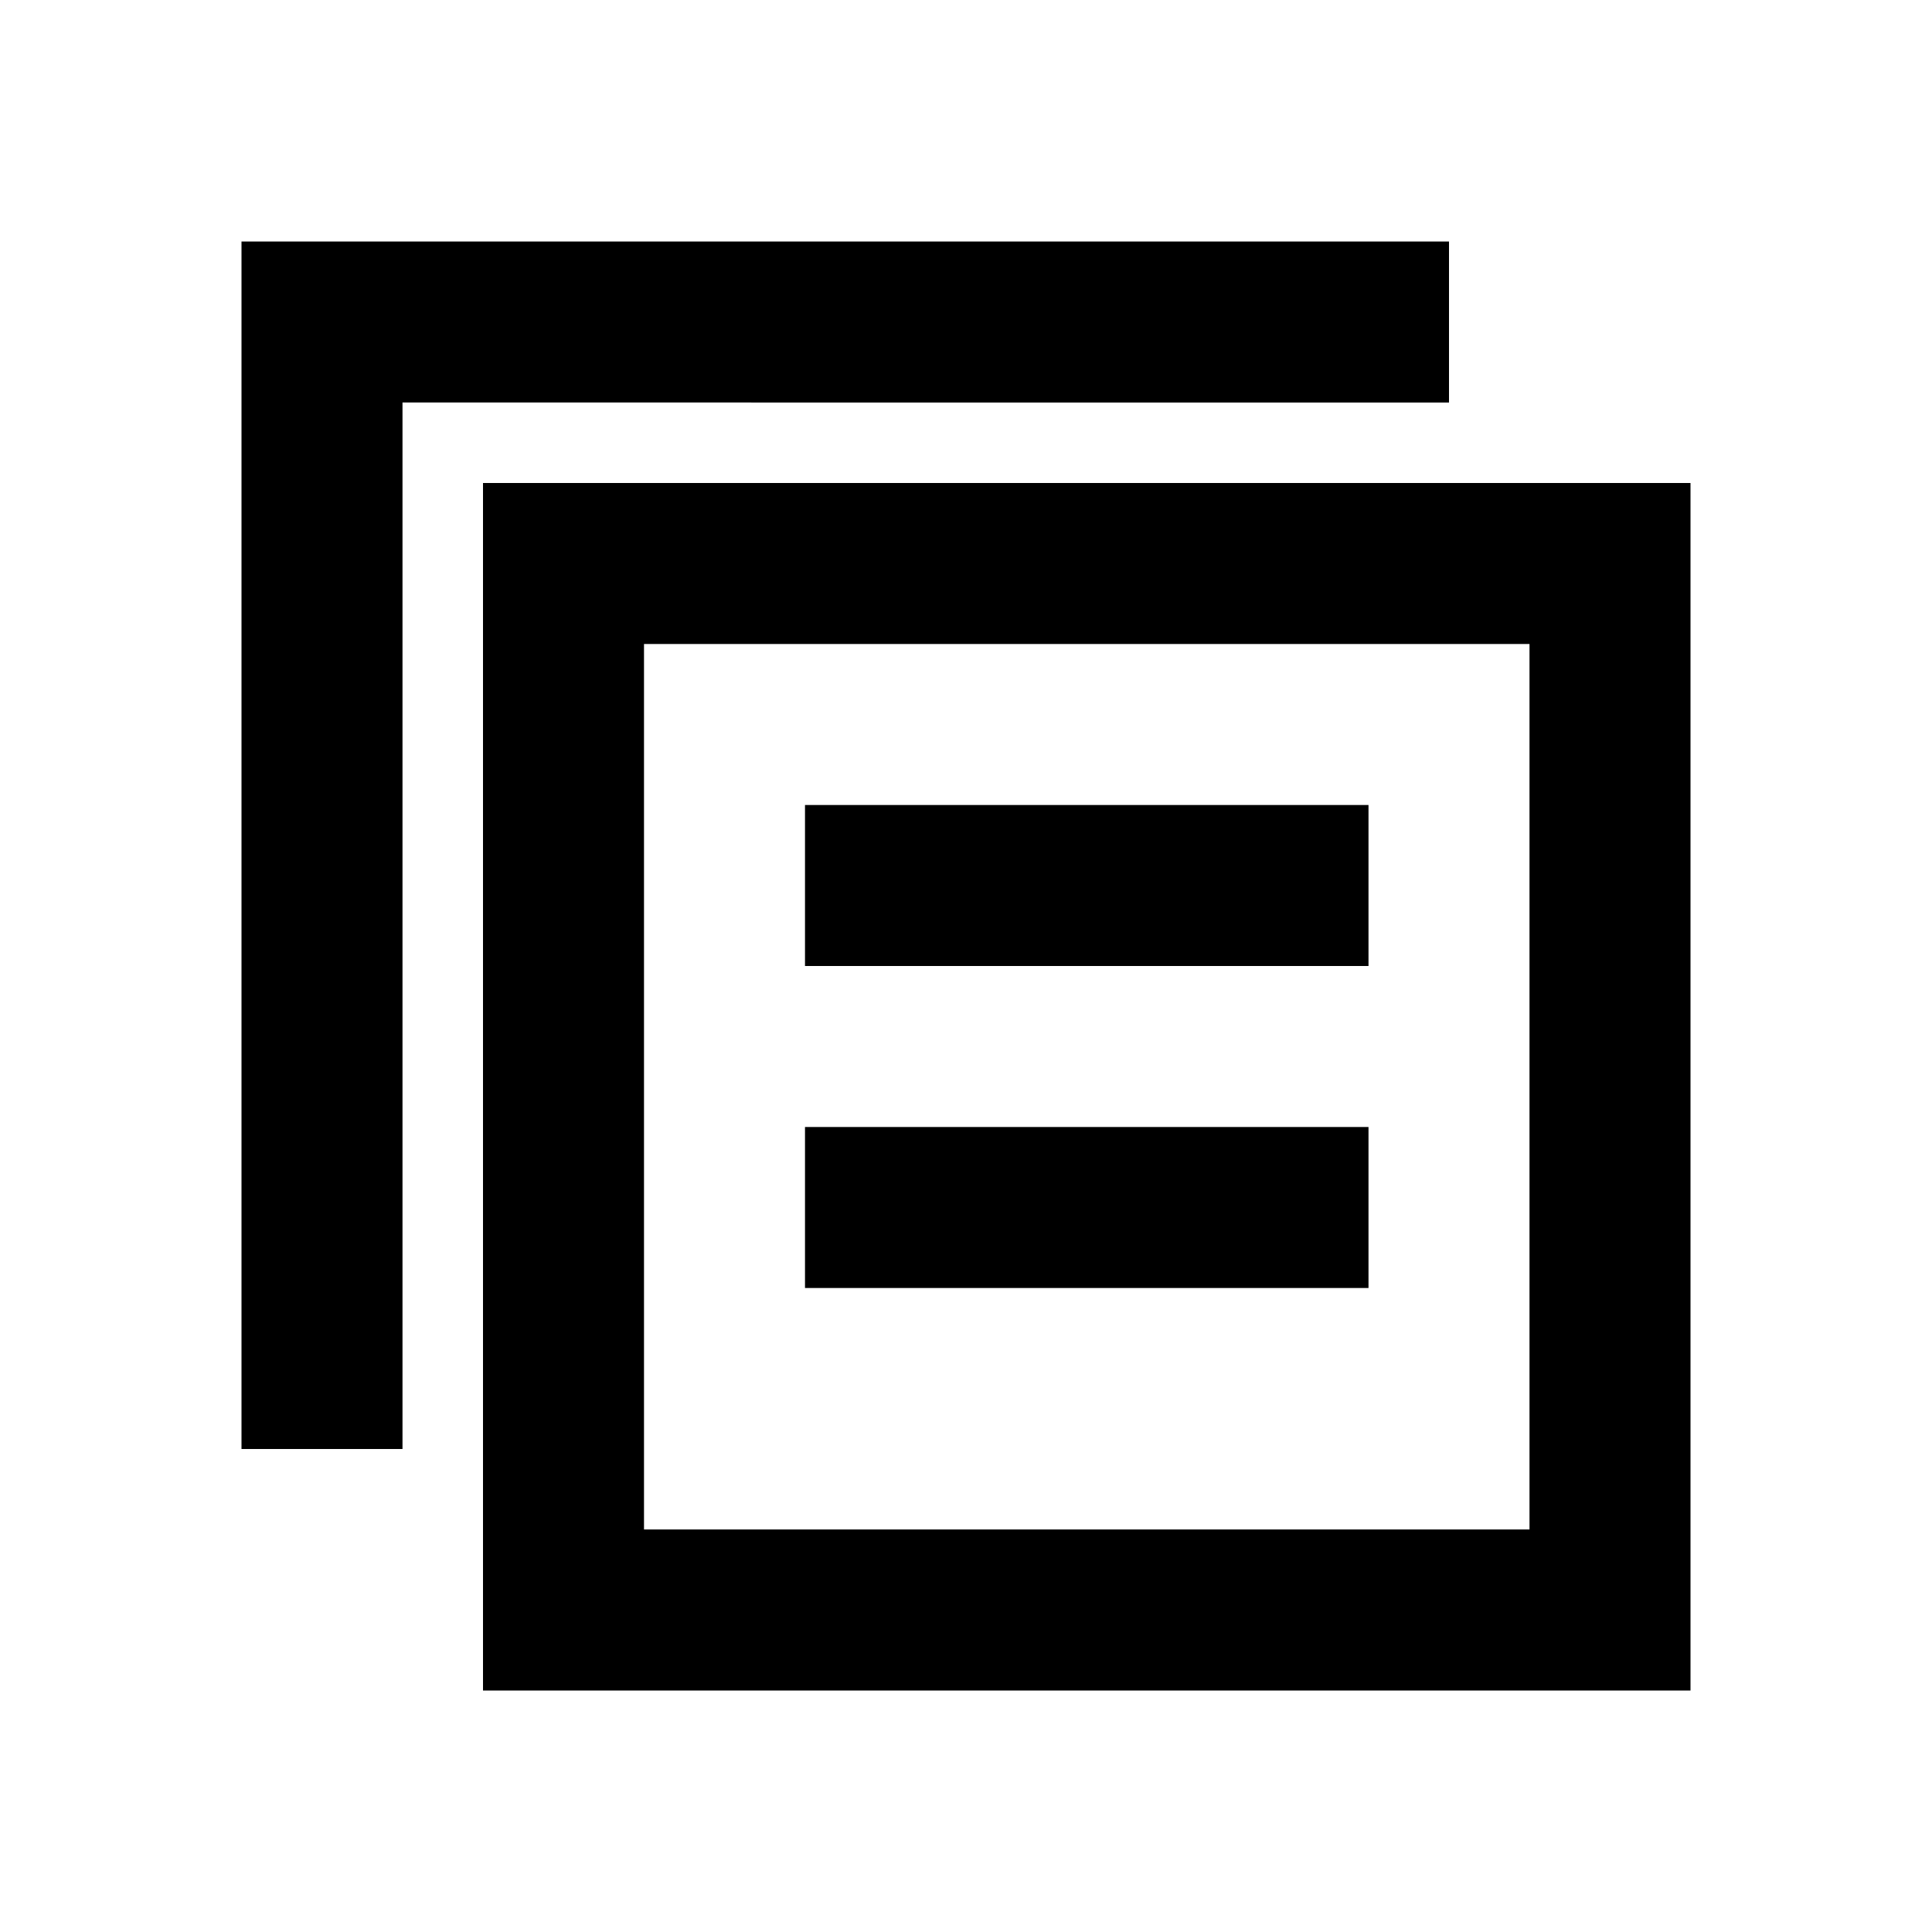 <svg xmlns="http://www.w3.org/2000/svg" xmlns:xlink="http://www.w3.org/1999/xlink" width="512" height="512" viewBox="0 0 512 512"><path fill="currentColor" fill-rule="evenodd" d="M448 128v320H128V128zm-42.667 42.667H170.667v234.666h234.666zM384 64v42.667l-277.334-.001V384H64V64zm-21.333 234.667v42.666H213.333v-42.666zm0-85.334V256H213.333v-42.667z"/></svg>